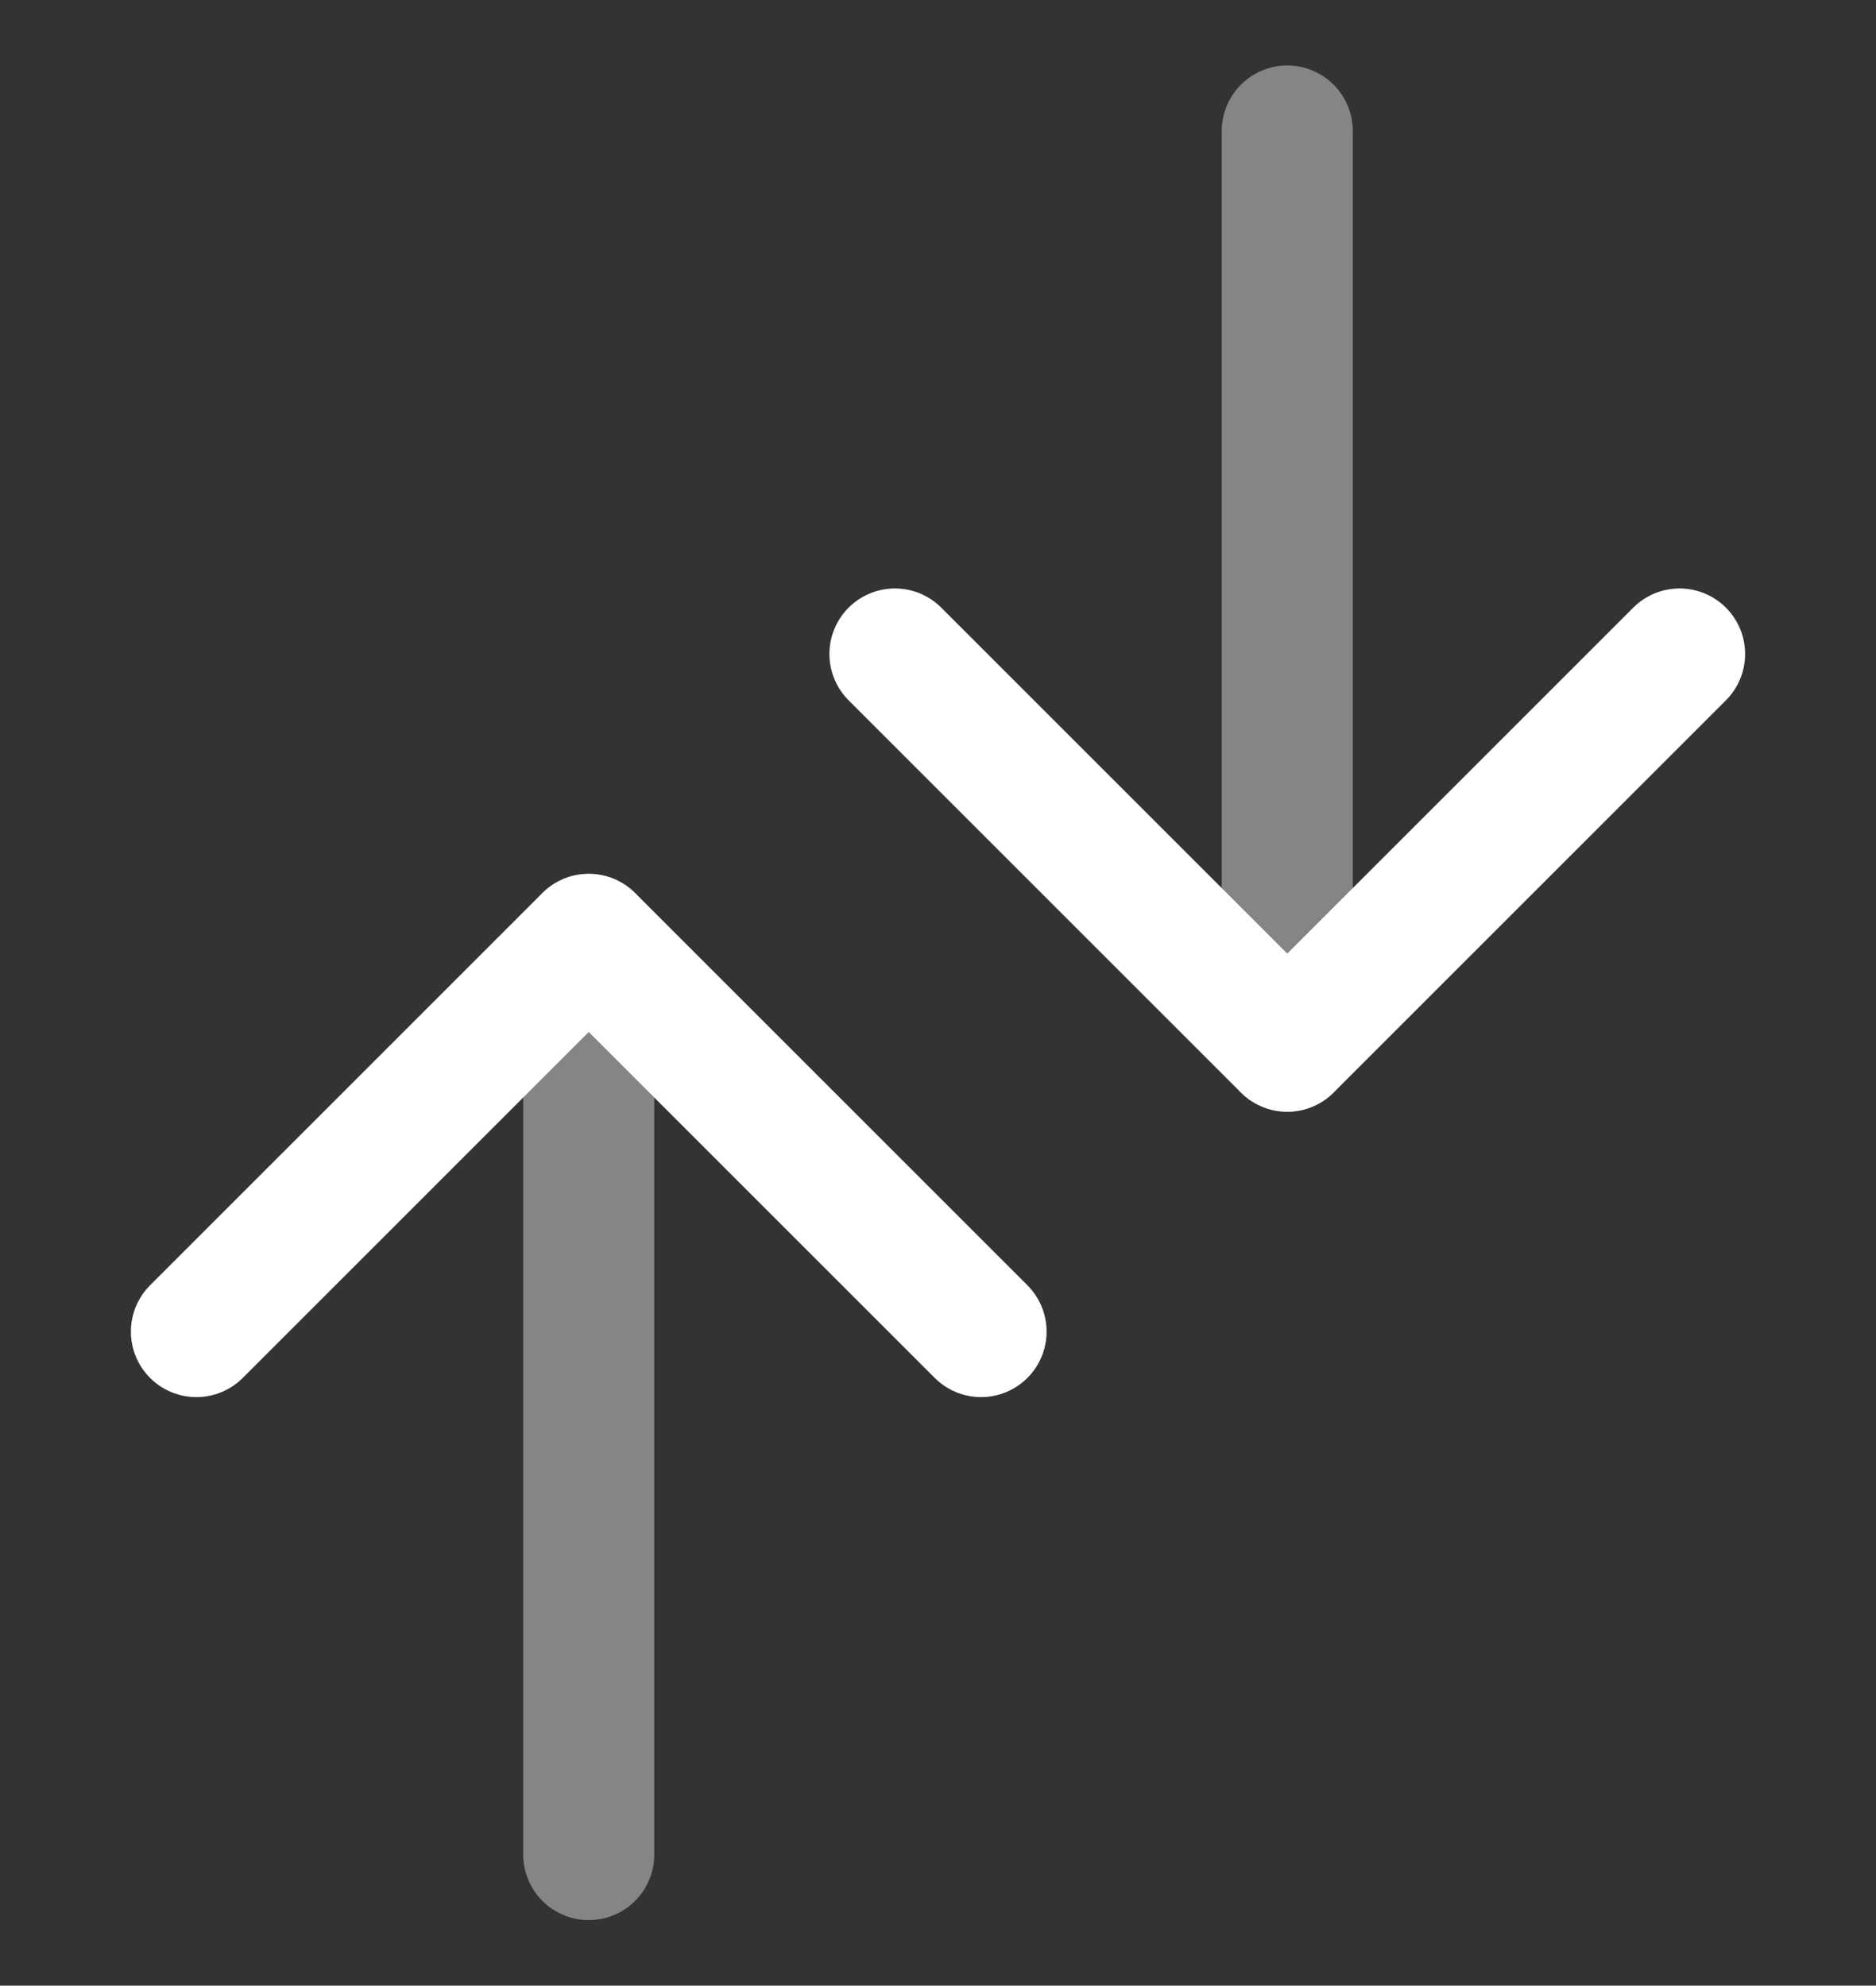 <svg xmlns="http://www.w3.org/2000/svg" width="28.632" height="30.31" viewBox="0 0 28.632 30.31">
  <rect x="0" y="0" width="28.632" height="30.31" fill="#333333" stroke="none"/>
  <g id="minimize-2" transform="translate(1.601 1.8)">
    <g id="Group_4" data-name="Group 4" transform="translate(11.06 7.185) rotate(-45)">
      <path id="Path" d="M8.468,8.468H0V0" transform="translate(0 1.411)" fill="none" stroke="#fff" stroke-linecap="round" stroke-linejoin="round" stroke-miterlimit="10" stroke-width="2"/>
      <path id="Path-2" data-name="Path" stroke="#fff" d="M0,9.879,9.879,0" fill="none" transform="translate(0 0)" stroke-linecap="round" stroke-linejoin="round" stroke-miterlimit="10" stroke-width="2" opacity="0.4"/>
    </g>
    <g id="Group_4_Copy" data-name="Group 4 Copy" transform="translate(14.37 19.524) rotate(135)">
      <path id="Path-3" data-name="Path" d="M8.468,8.468H0V0" transform="translate(0 1.411)" fill="none" stroke="#fff" stroke-linecap="round" stroke-linejoin="round" stroke-miterlimit="10" stroke-width="2"/>
      <path id="Path-4" data-name="Path" stroke="#fff" d="M0,9.879,9.879,0" fill="none" transform="translate(0 0)" stroke-linecap="round" stroke-linejoin="round" stroke-miterlimit="10" stroke-width="2" opacity="0.4"/>
    </g>
  </g>
</svg>
